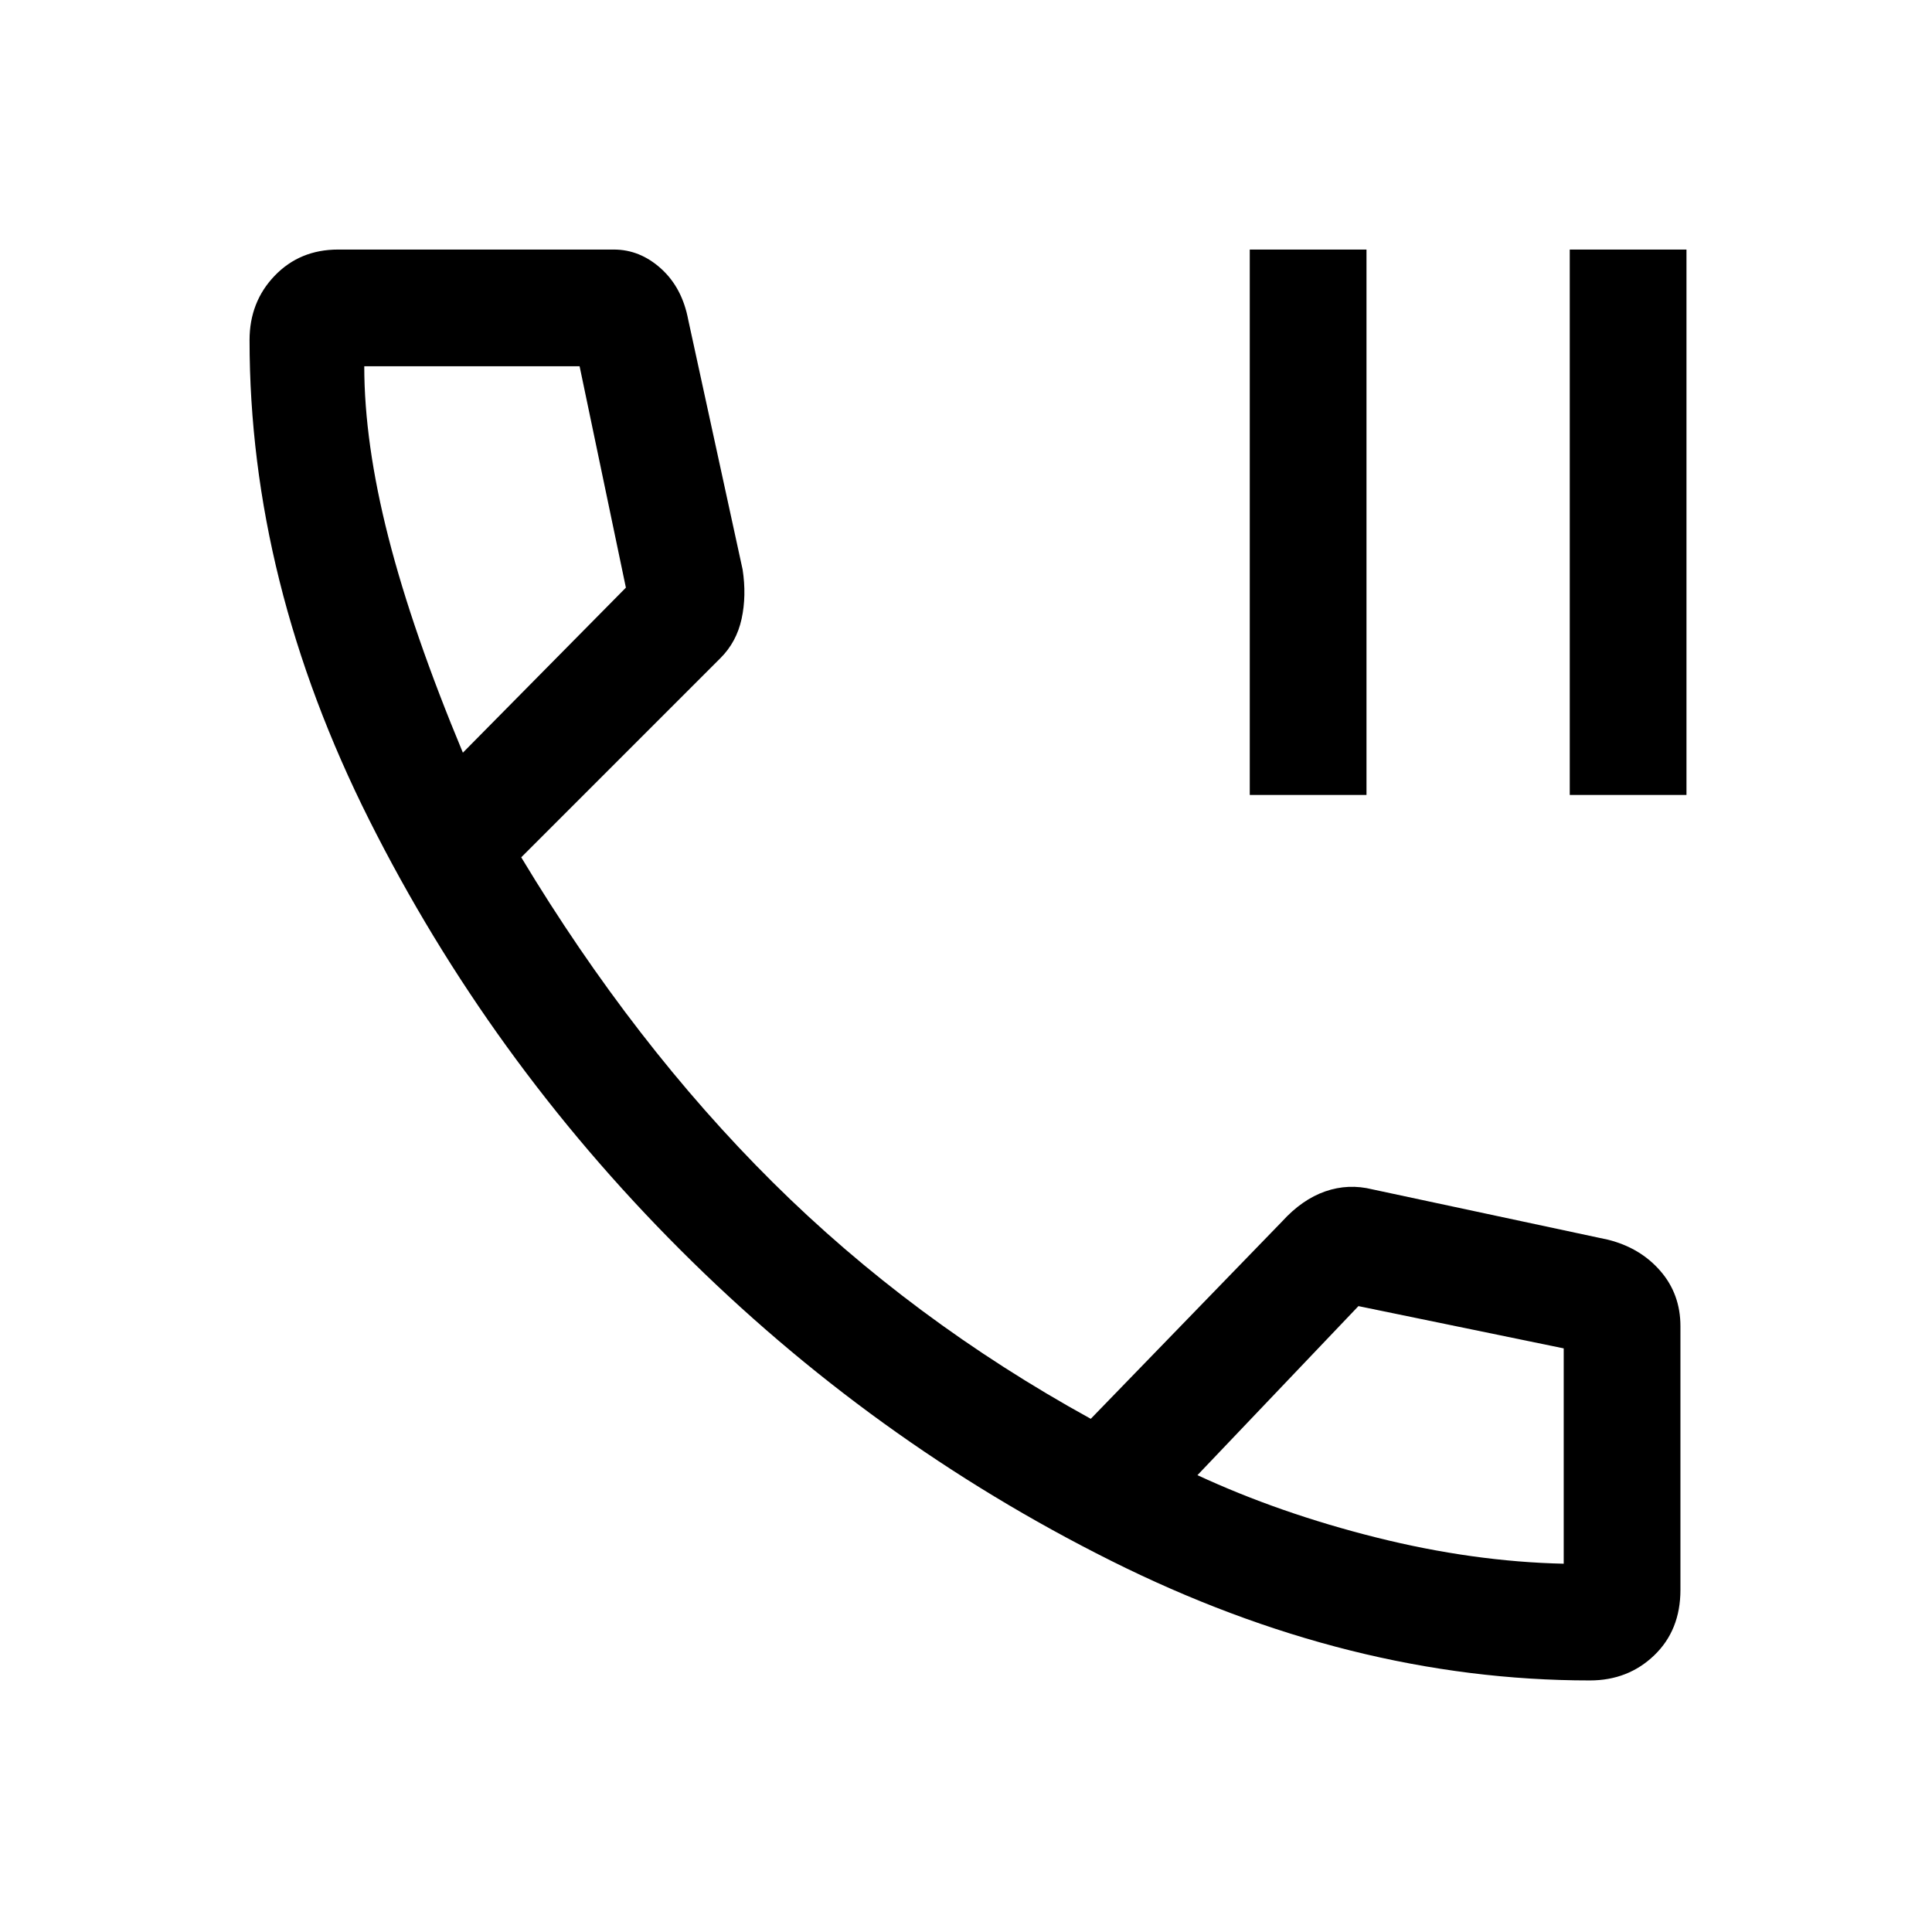 <svg xmlns="http://www.w3.org/2000/svg" height="48" width="48"><path d="M31.05 19.75V6.2h2.9v13.55Zm7.95 0V6.2h2.9v13.55Zm.5 22q-5.95 0-11.9-2.975T16.9 31.05q-4.75-4.75-7.725-10.675Q6.2 14.45 6.2 8.45q0-.95.625-1.6Q7.45 6.2 8.4 6.2h6.85q.65 0 1.175.475T17.1 7.95l1.35 6.2q.1.65-.025 1.225-.125.575-.525.975l-4.95 4.95q2.8 4.65 6.25 8.075 3.45 3.425 7.9 5.875l4.75-4.9q.5-.55 1.075-.75.575-.2 1.175-.05l5.85 1.25q.8.2 1.3.775t.5 1.375v6.55q0 1-.65 1.625t-1.6.625Zm-28-23.05 4.05-4.1-1.15-5.5H9.05q0 1.9.6 4.25t1.85 5.35Zm27.35 20.15V33.5l-5.1-1.05-4 4.2q2.05.95 4.45 1.55 2.4.6 4.65.65Zm-9.1-2.2ZM11.5 18.7Z"/></svg>
